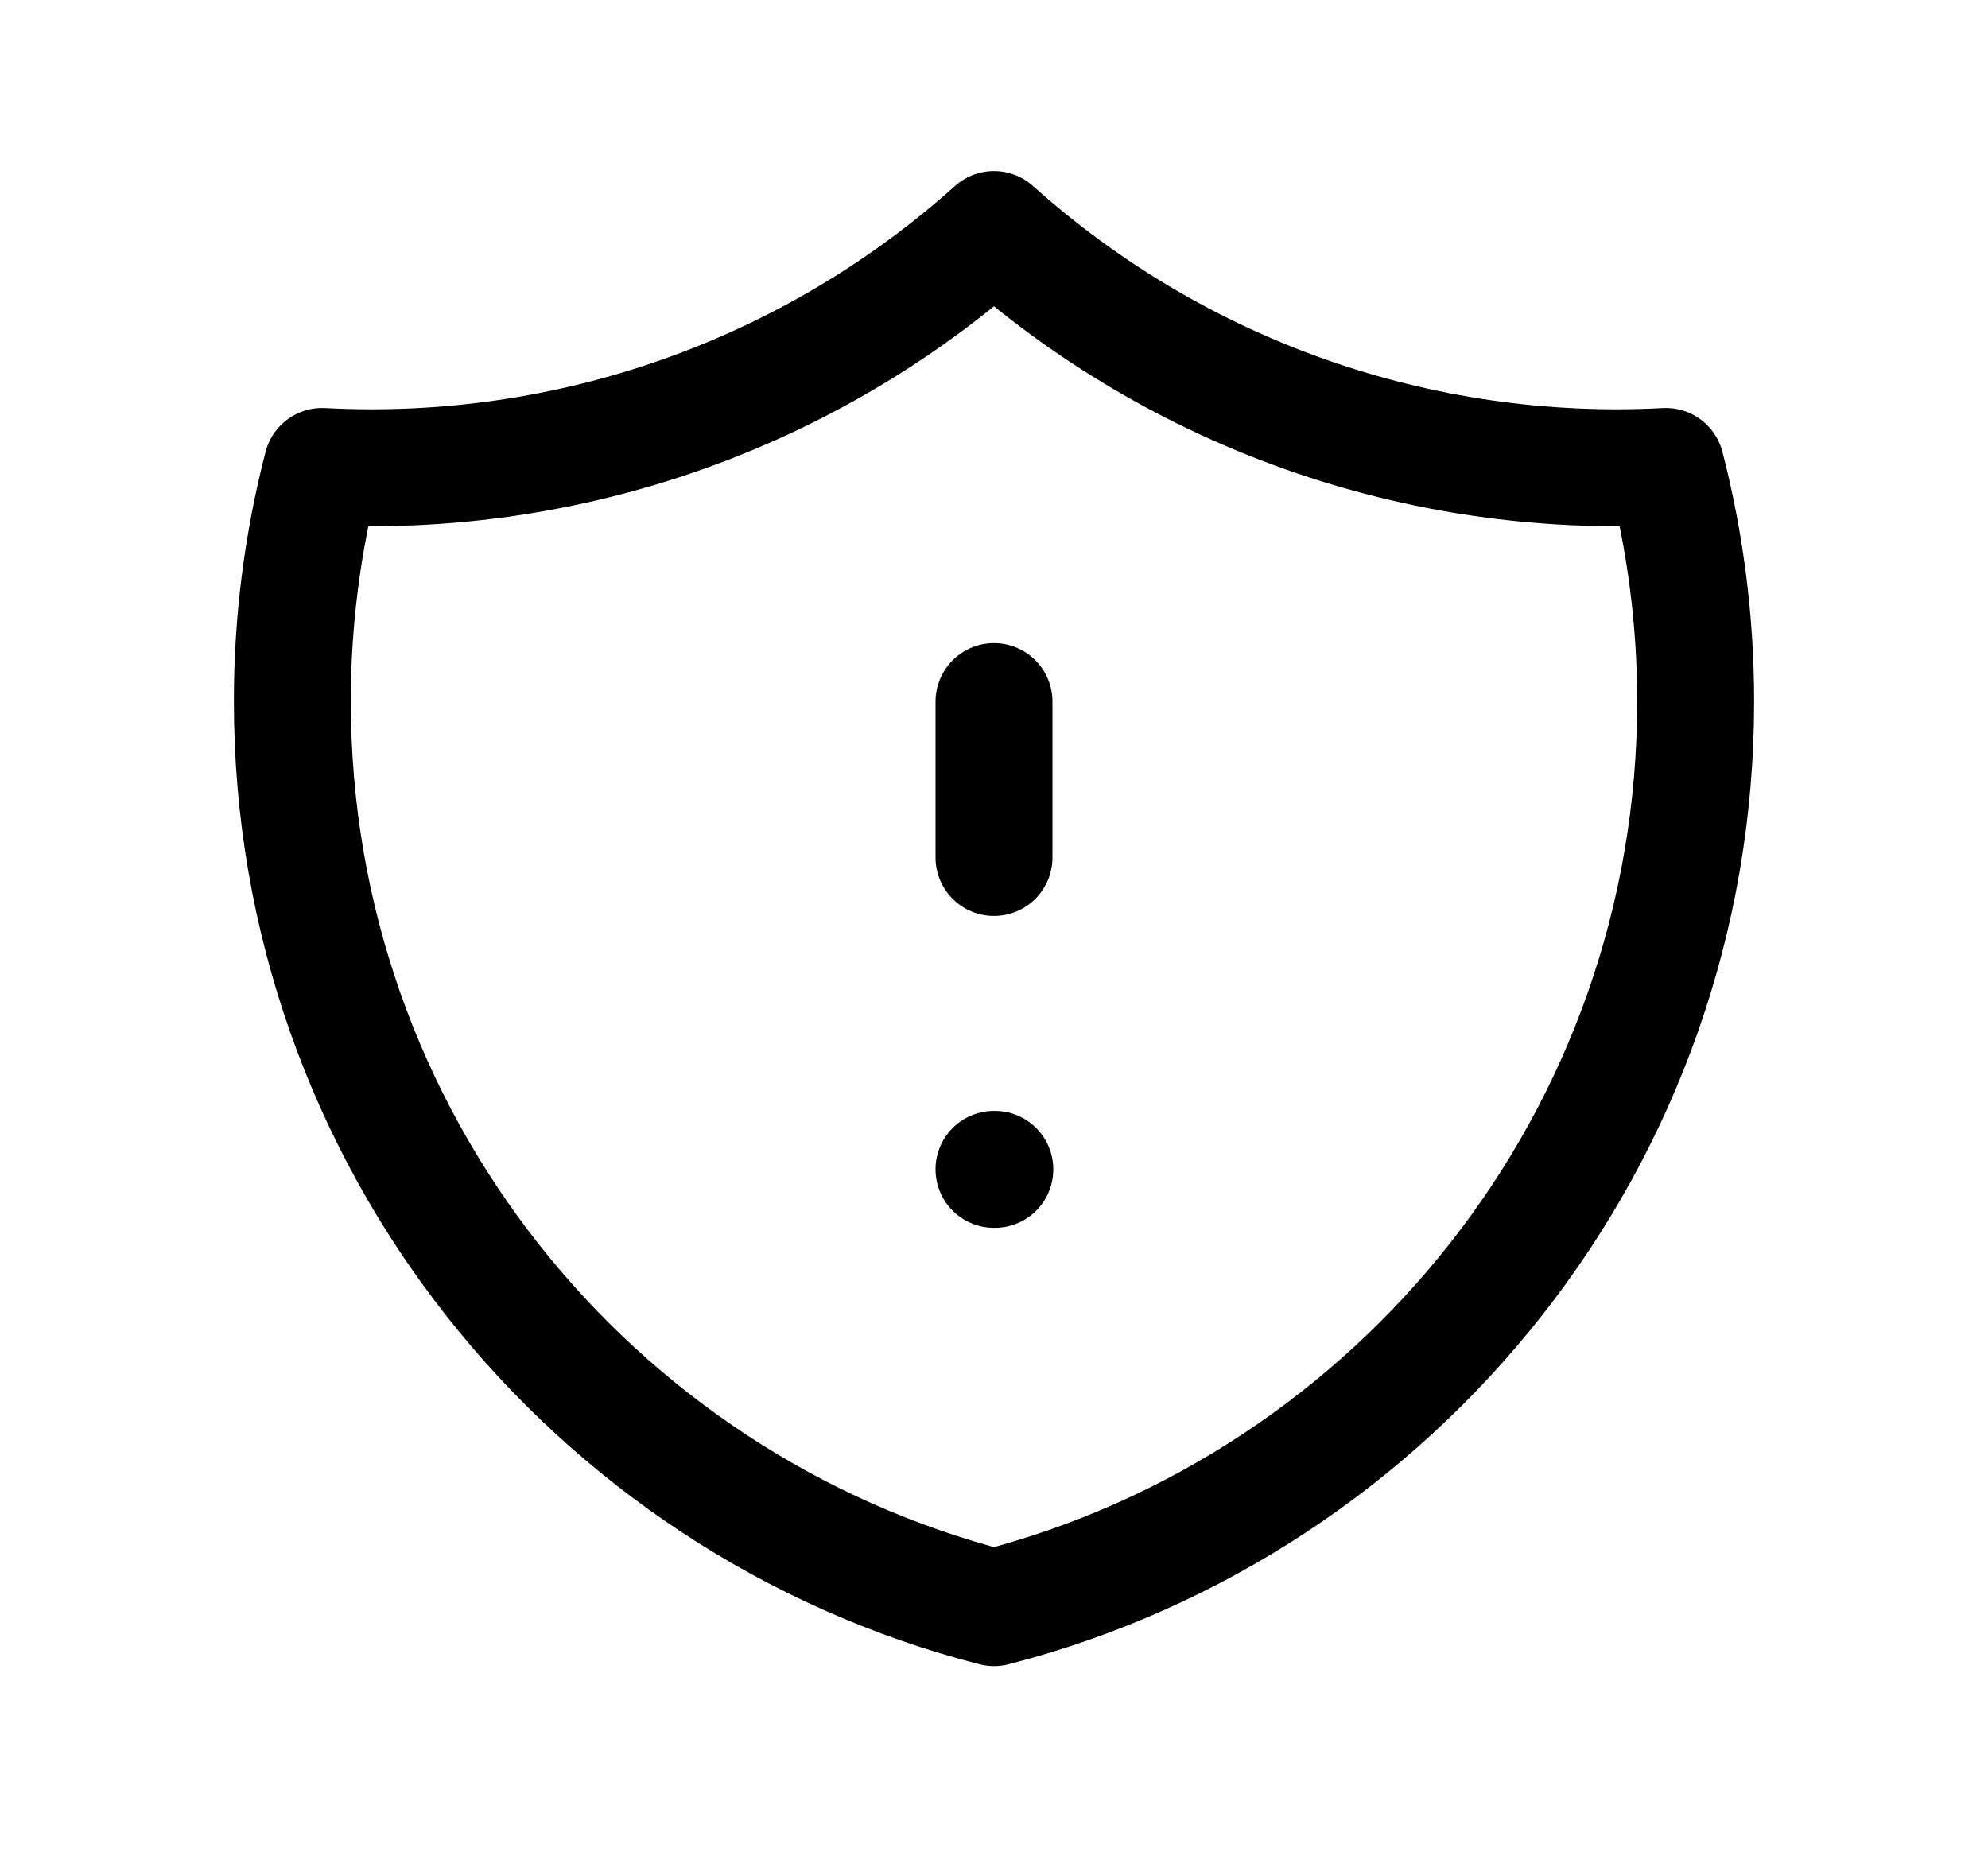 <svg width="17" height="16" viewBox="0 0 17 16" fill="none" xmlns="http://www.w3.org/2000/svg">
<path d="M8.5 6V7.333M8.5 10H8.507M14.245 3.989C12.137 4.101 10.071 3.372 8.5 1.963C6.929 3.372 4.863 4.101 2.755 3.989C2.585 4.646 2.499 5.322 2.5 6C2.5 9.727 5.049 12.86 8.5 13.748C11.951 12.86 14.5 9.728 14.5 6C14.5 5.305 14.411 4.632 14.245 3.989Z" stroke="black" stroke-linecap="round" stroke-linejoin="round"/>
</svg>
